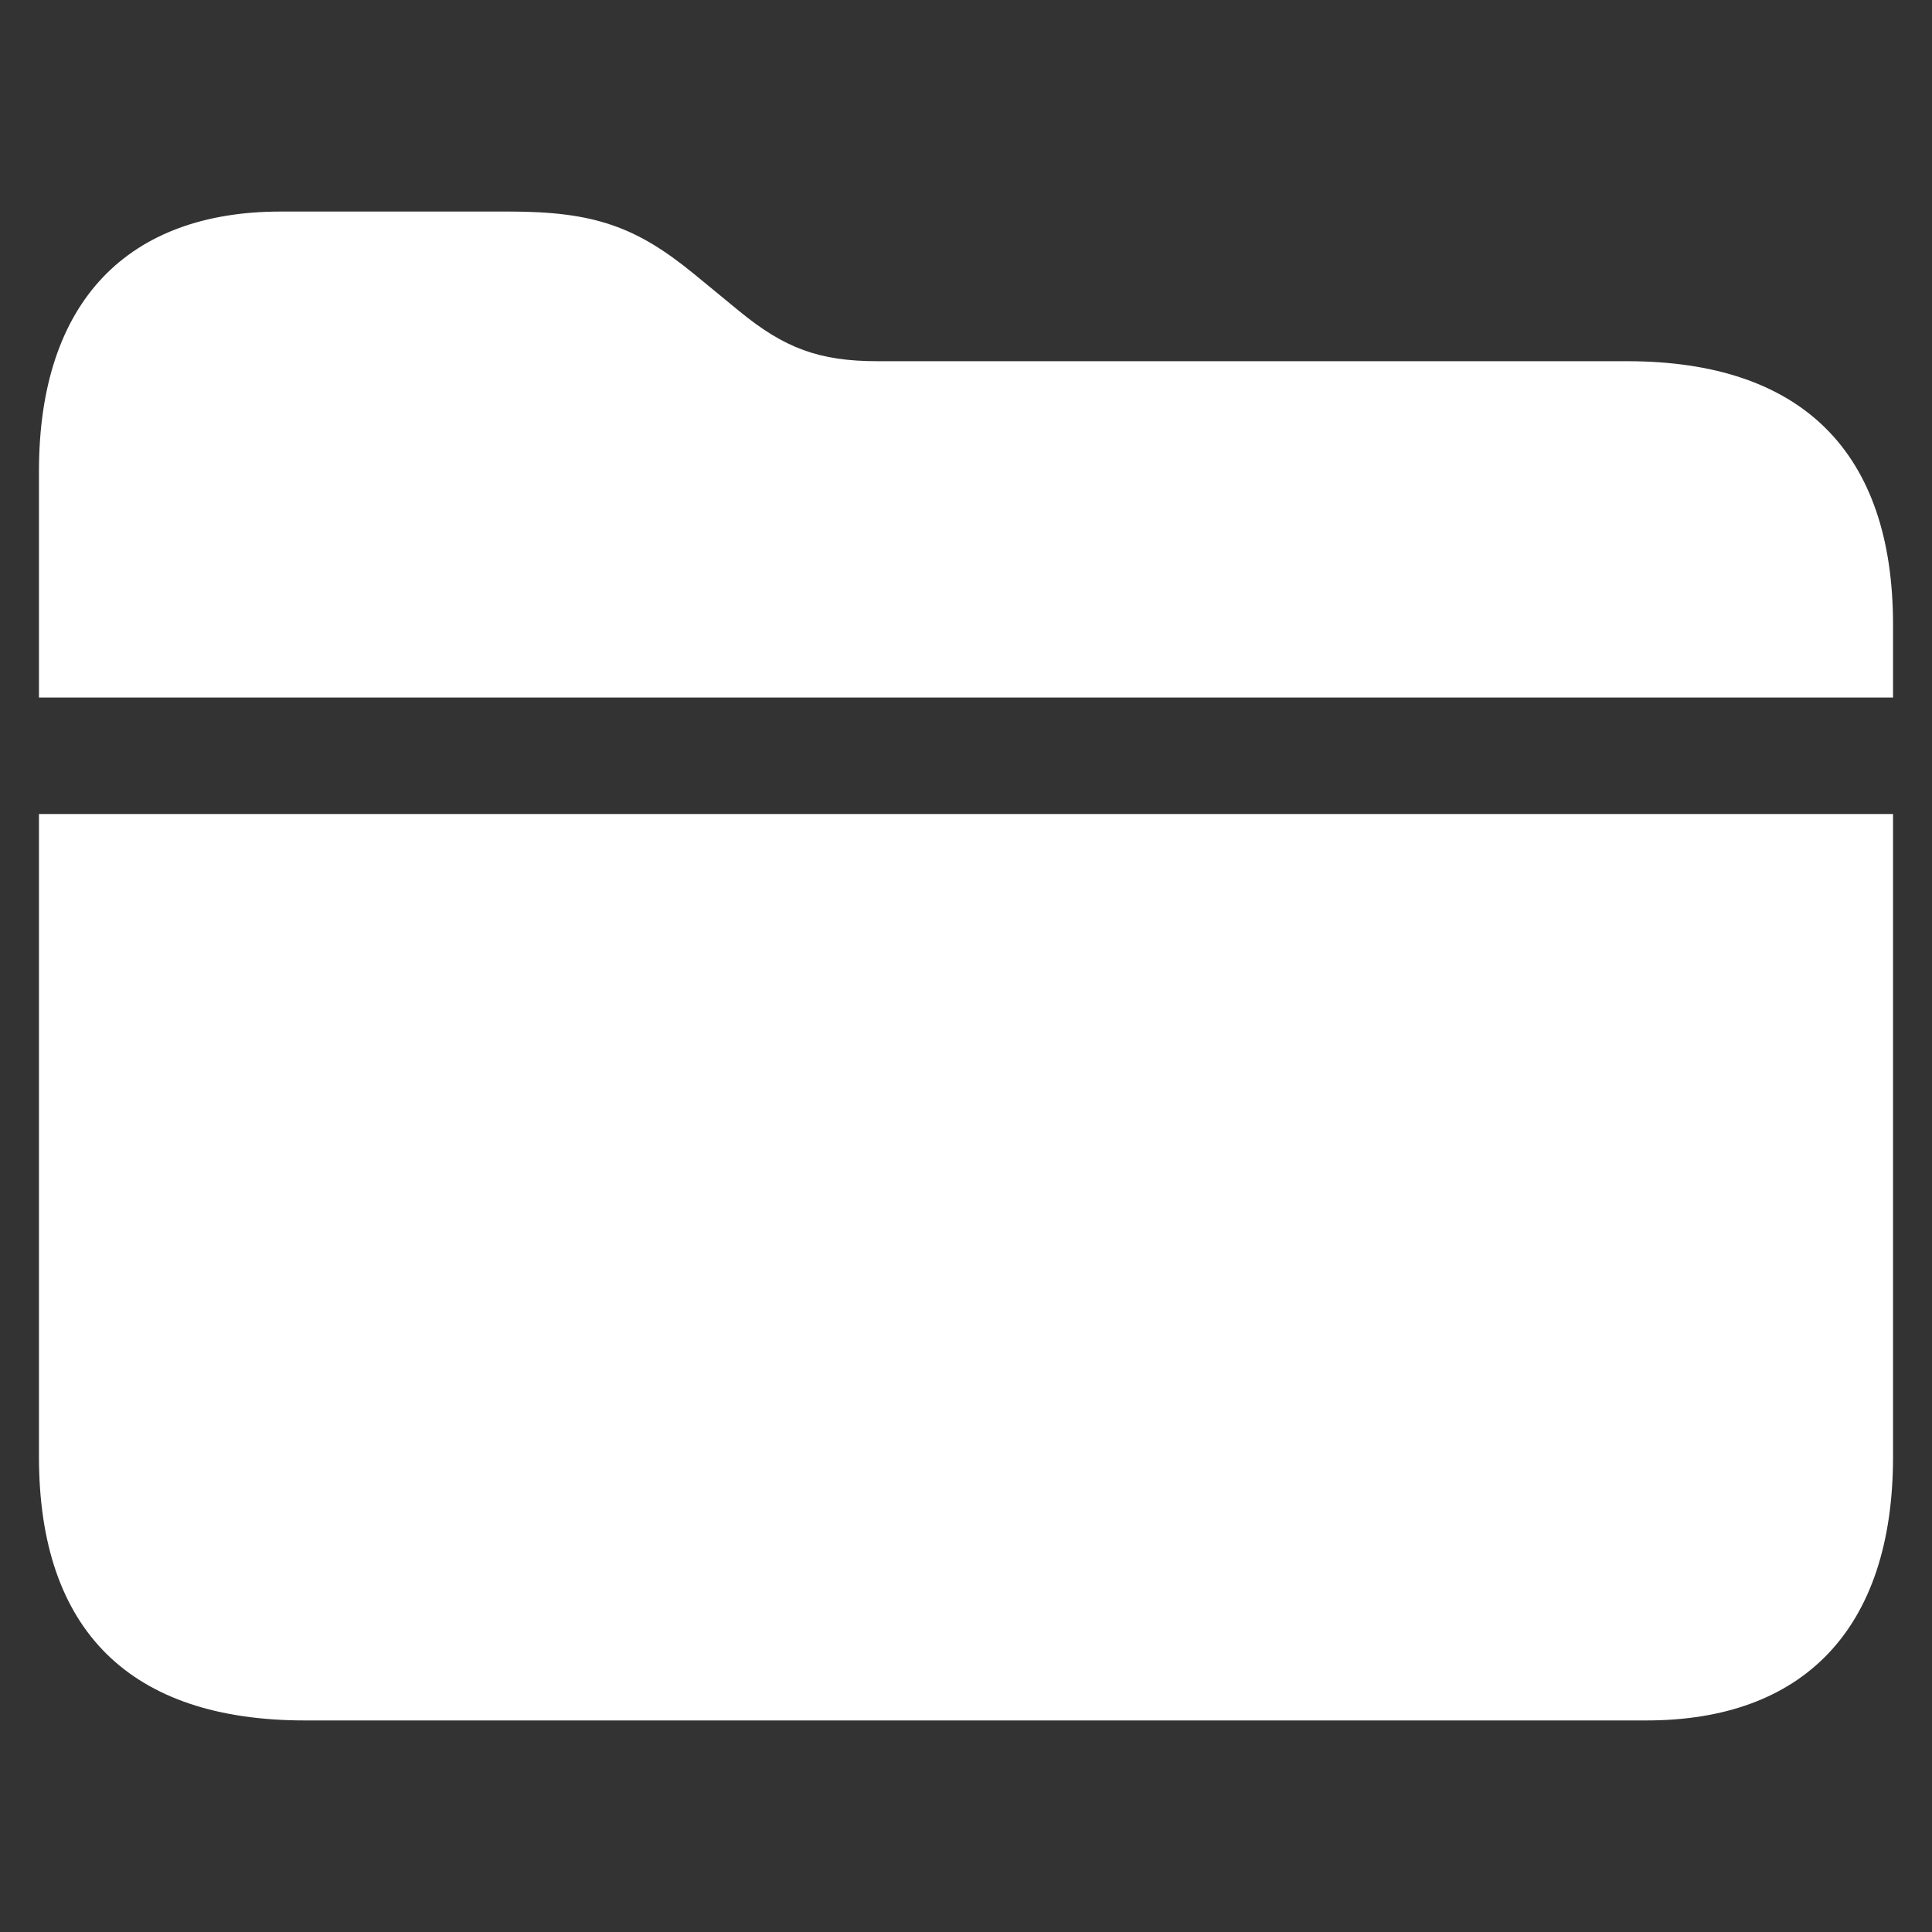 <svg width="24" height="24" viewBox="0 0 24 24" fill="none" xmlns="http://www.w3.org/2000/svg">
<rect x="0" y="0" width="24" height="24" fill="#333333" stroke="none"/>
<path d="M20.211 4.487H10.9C10.177 4.487 9.745 4.326 9.182 3.864L8.62 3.402C7.907 2.819 7.384 2.628 6.33 2.628H3.487C1.599 2.628 0.484 3.733 0.484 5.853V8.665H23.516V7.761C23.516 5.612 22.381 4.487 20.211 4.487ZM3.788 21.372H20.453C22.391 21.372 23.516 20.247 23.516 18.097V10.112H0.484V18.097C0.484 20.257 1.619 21.372 3.788 21.372Z" fill="white"/>
</svg>
